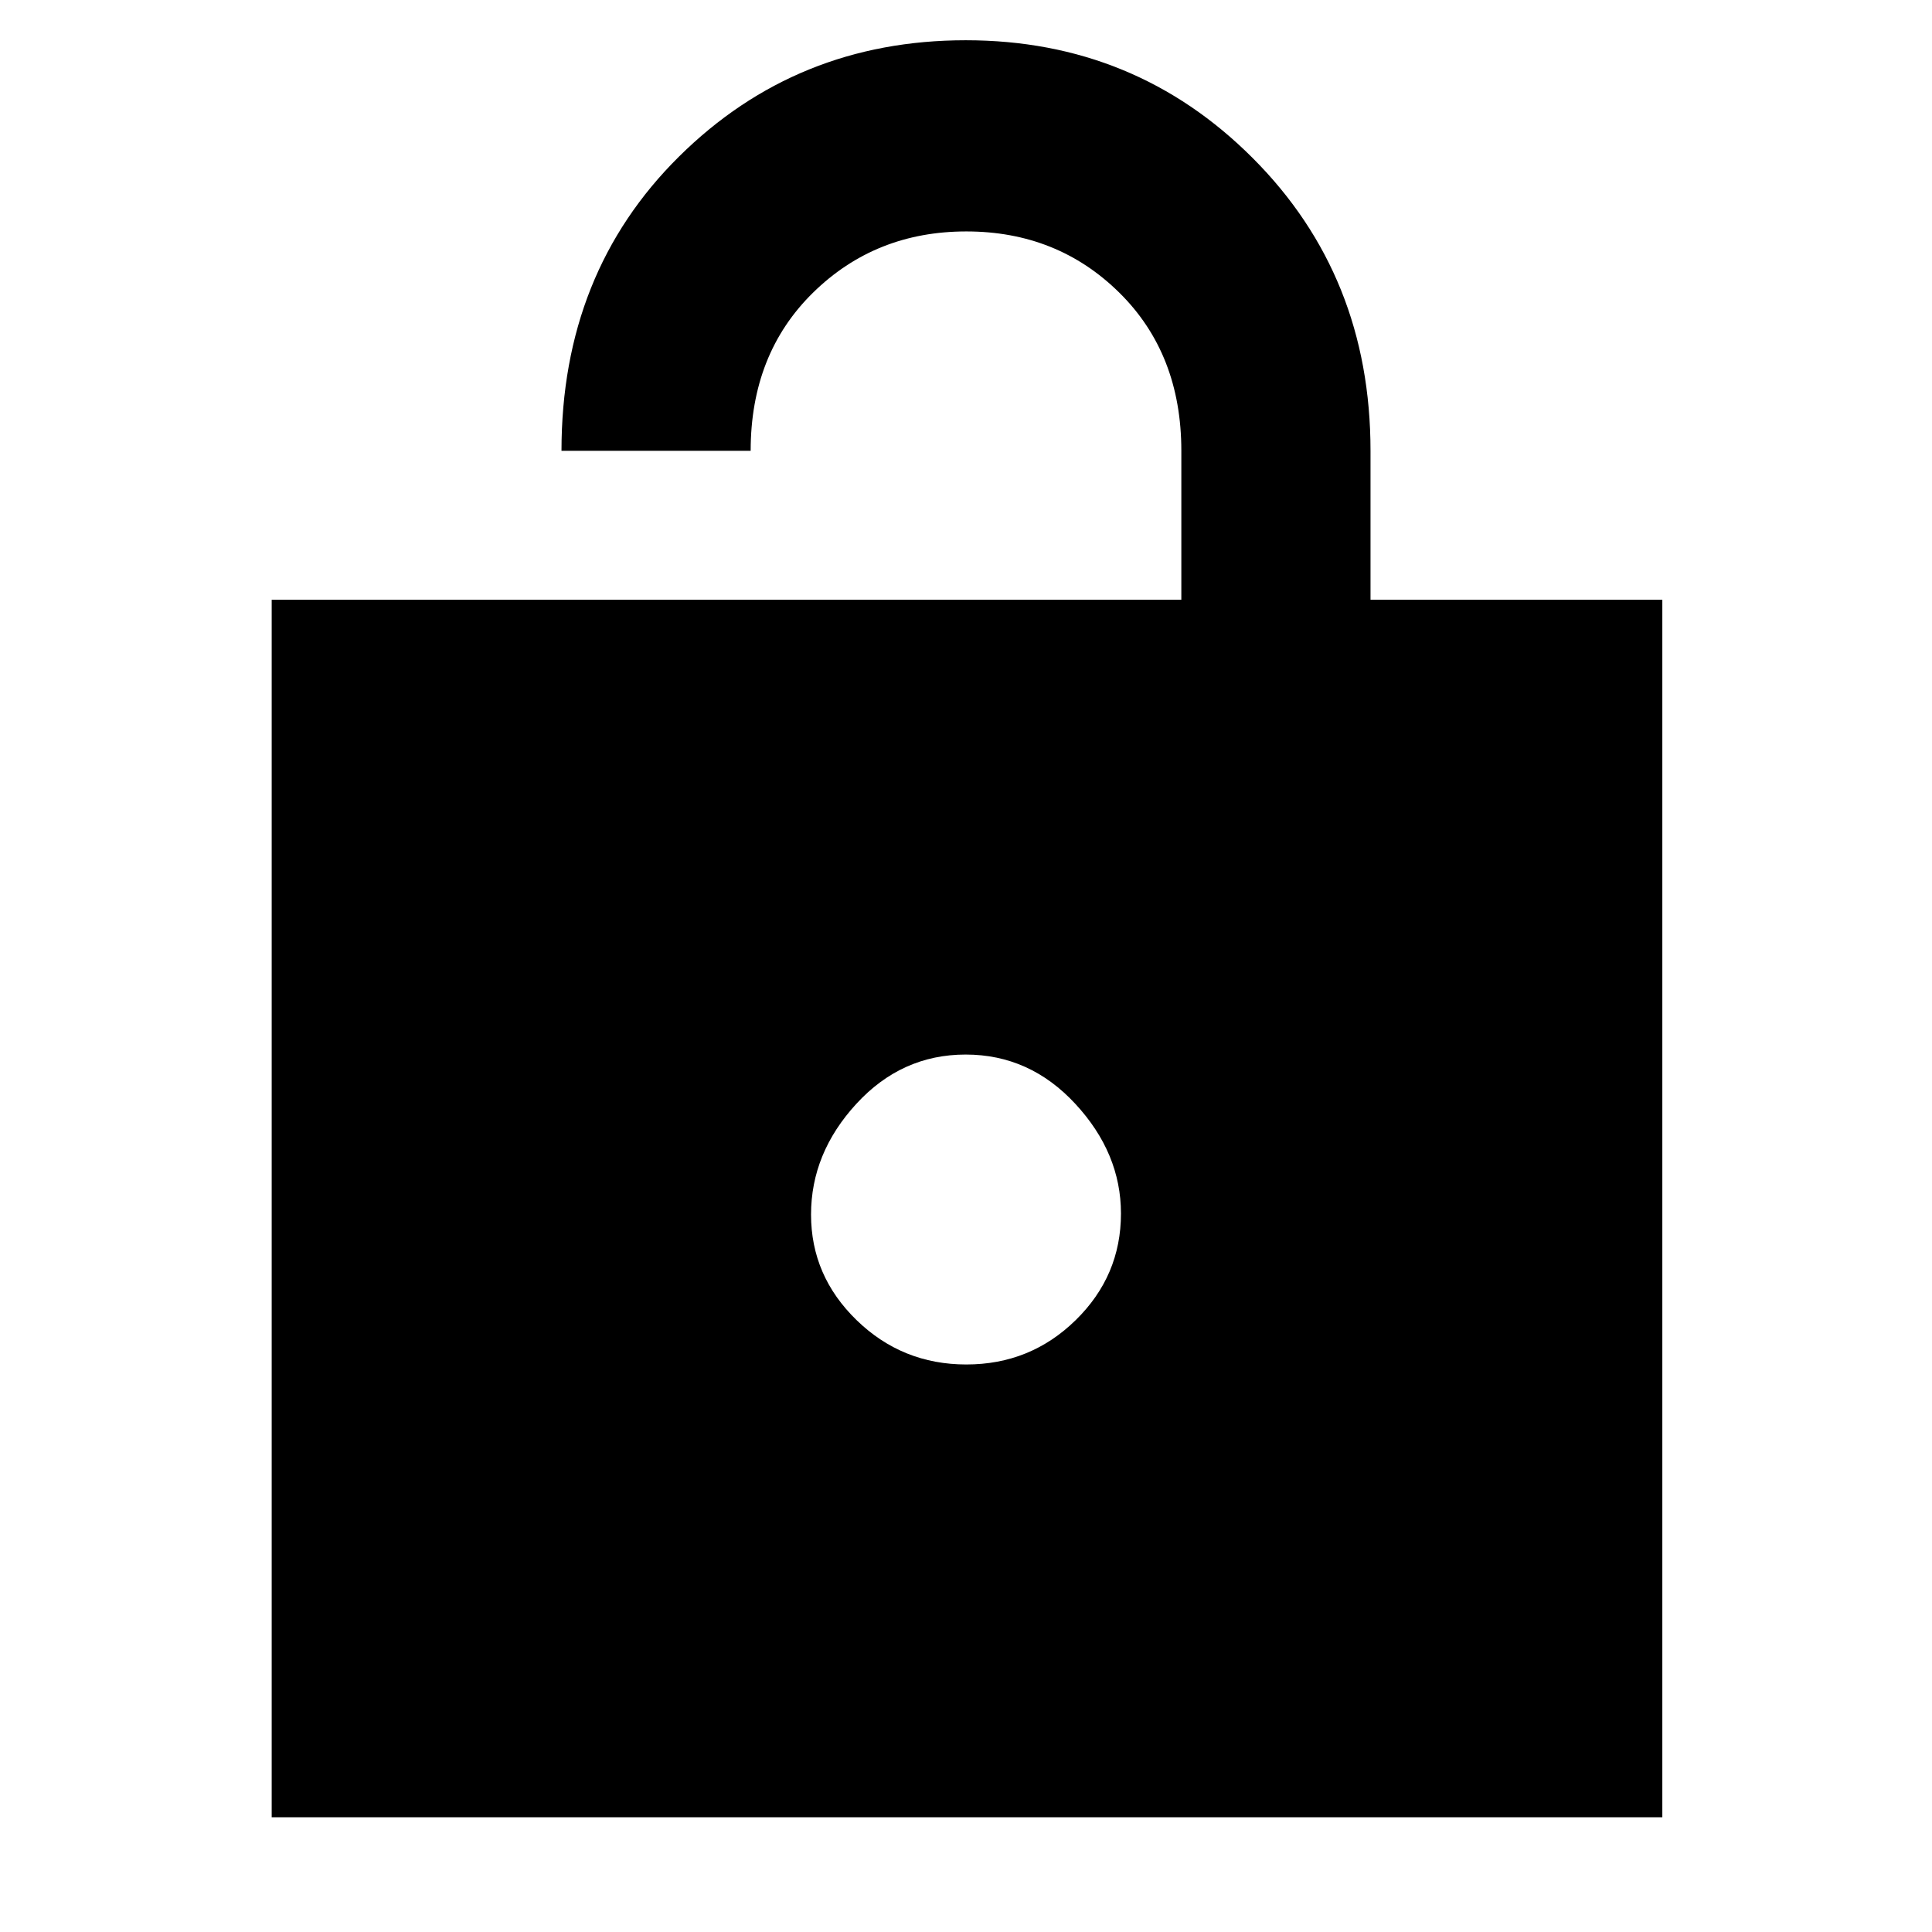 <svg xmlns="http://www.w3.org/2000/svg" width="48" height="48" viewBox="0 96 960 960"><path d="M135 999V394h452v-74q0-48.167-30.823-78.583Q525.353 211 480.176 211 435 211 404 241.417 373 271.833 373 320h-94q0-88.34 58.366-146.17Q395.731 116 479.866 116 564 116 622.5 174.575 681 233.15 681 320v74h145v605H135Zm345.168-225Q512 774 534.5 751.969T557 699q0-30-22.668-54.5t-54.5-24.5Q448 620 425.5 644.5t-22.5 55q0 30.5 22.668 52.5t54.5 22Z"/></svg>